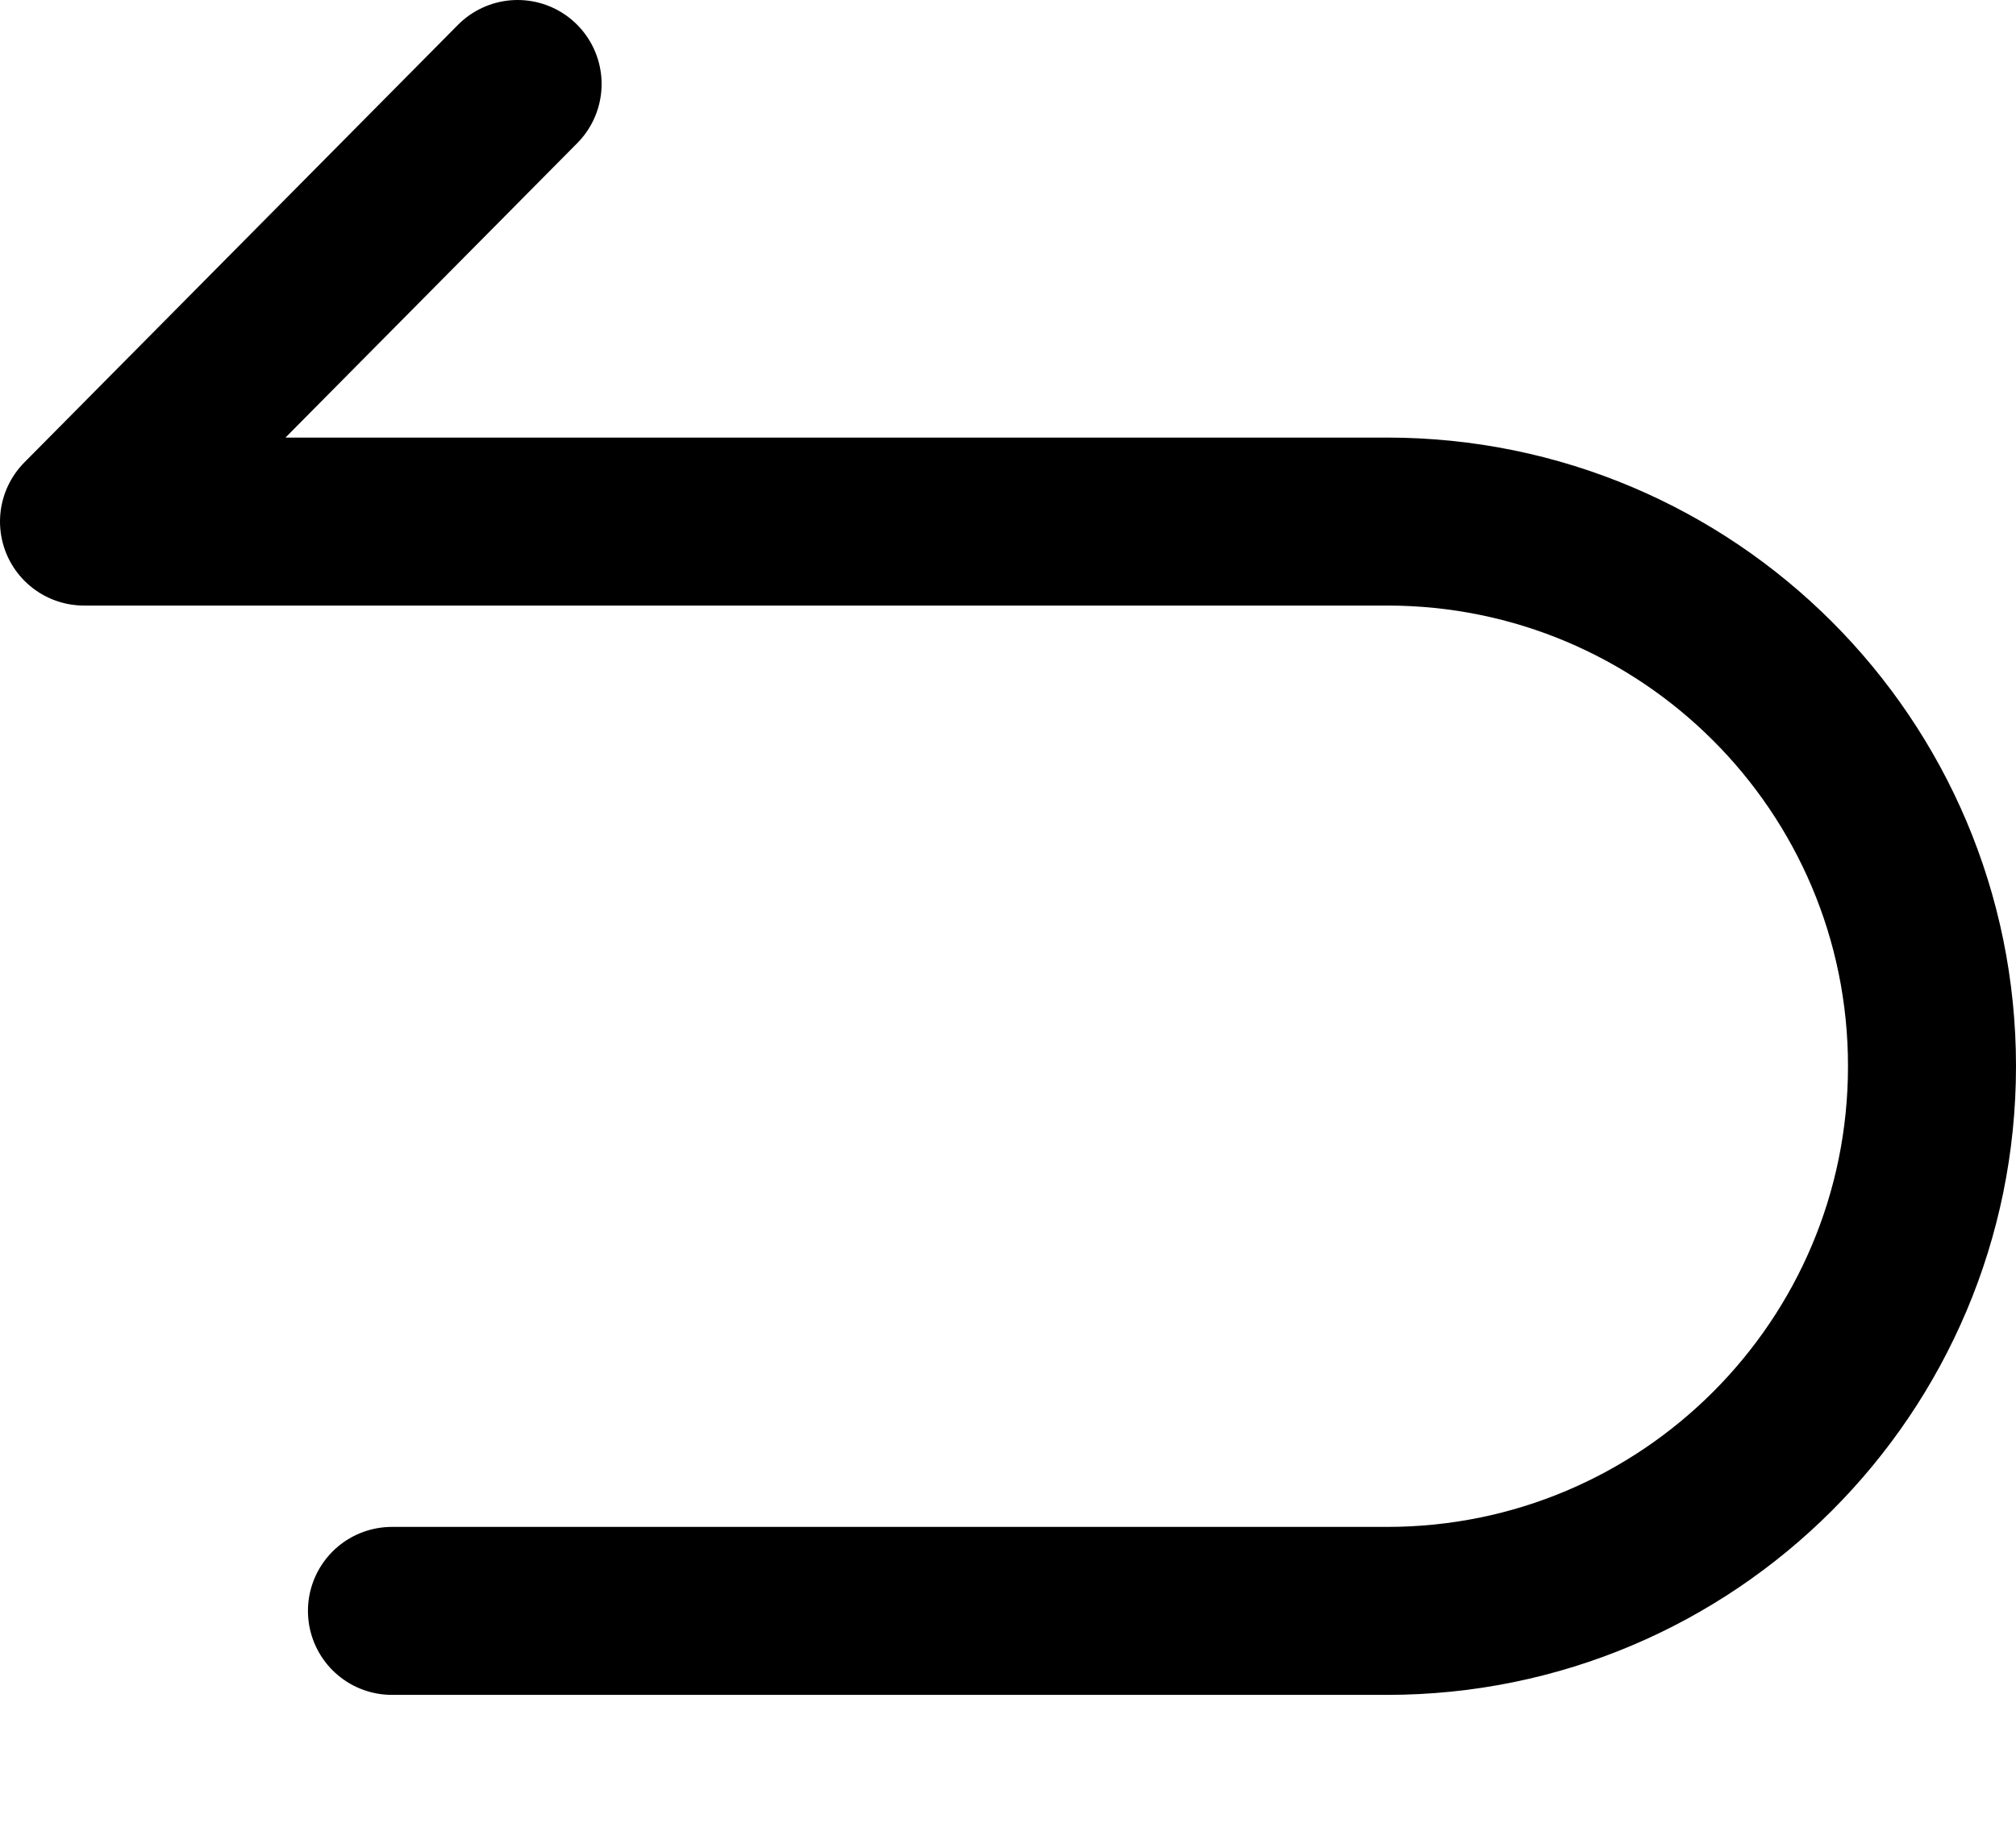 <?xml version="1.0" encoding="UTF-8"?>
<svg width="12px" height="11px" viewBox="0 0 12 11" version="1.1" xmlns="http://www.w3.org/2000/svg" xmlns:xlink="http://www.w3.org/1999/xlink">
    <title>返回 back</title>
    <g id="4.0icon" stroke="none" stroke-width="1" fill="none" fill-rule="evenodd" stroke-linecap="round">
        <g id="返回-back" transform="translate(0.5, 0.5)" stroke="currentColor">
            <path d="M9.167,9.09 L3.243,9.09 C1.452,9.09 1.0145876e-15,7.638 0,5.847 C-2.19310374e-16,4.056 1.452,2.605 3.243,2.605 L11,2.605 L11,2.605 M11,2.605 L8.419,0" id="形状结合备份-2" transform="translate(5.5, 4.545) scale(-1, 1) translate(-5.5, -4.545) "></path>
        </g>
    </g>
</svg>